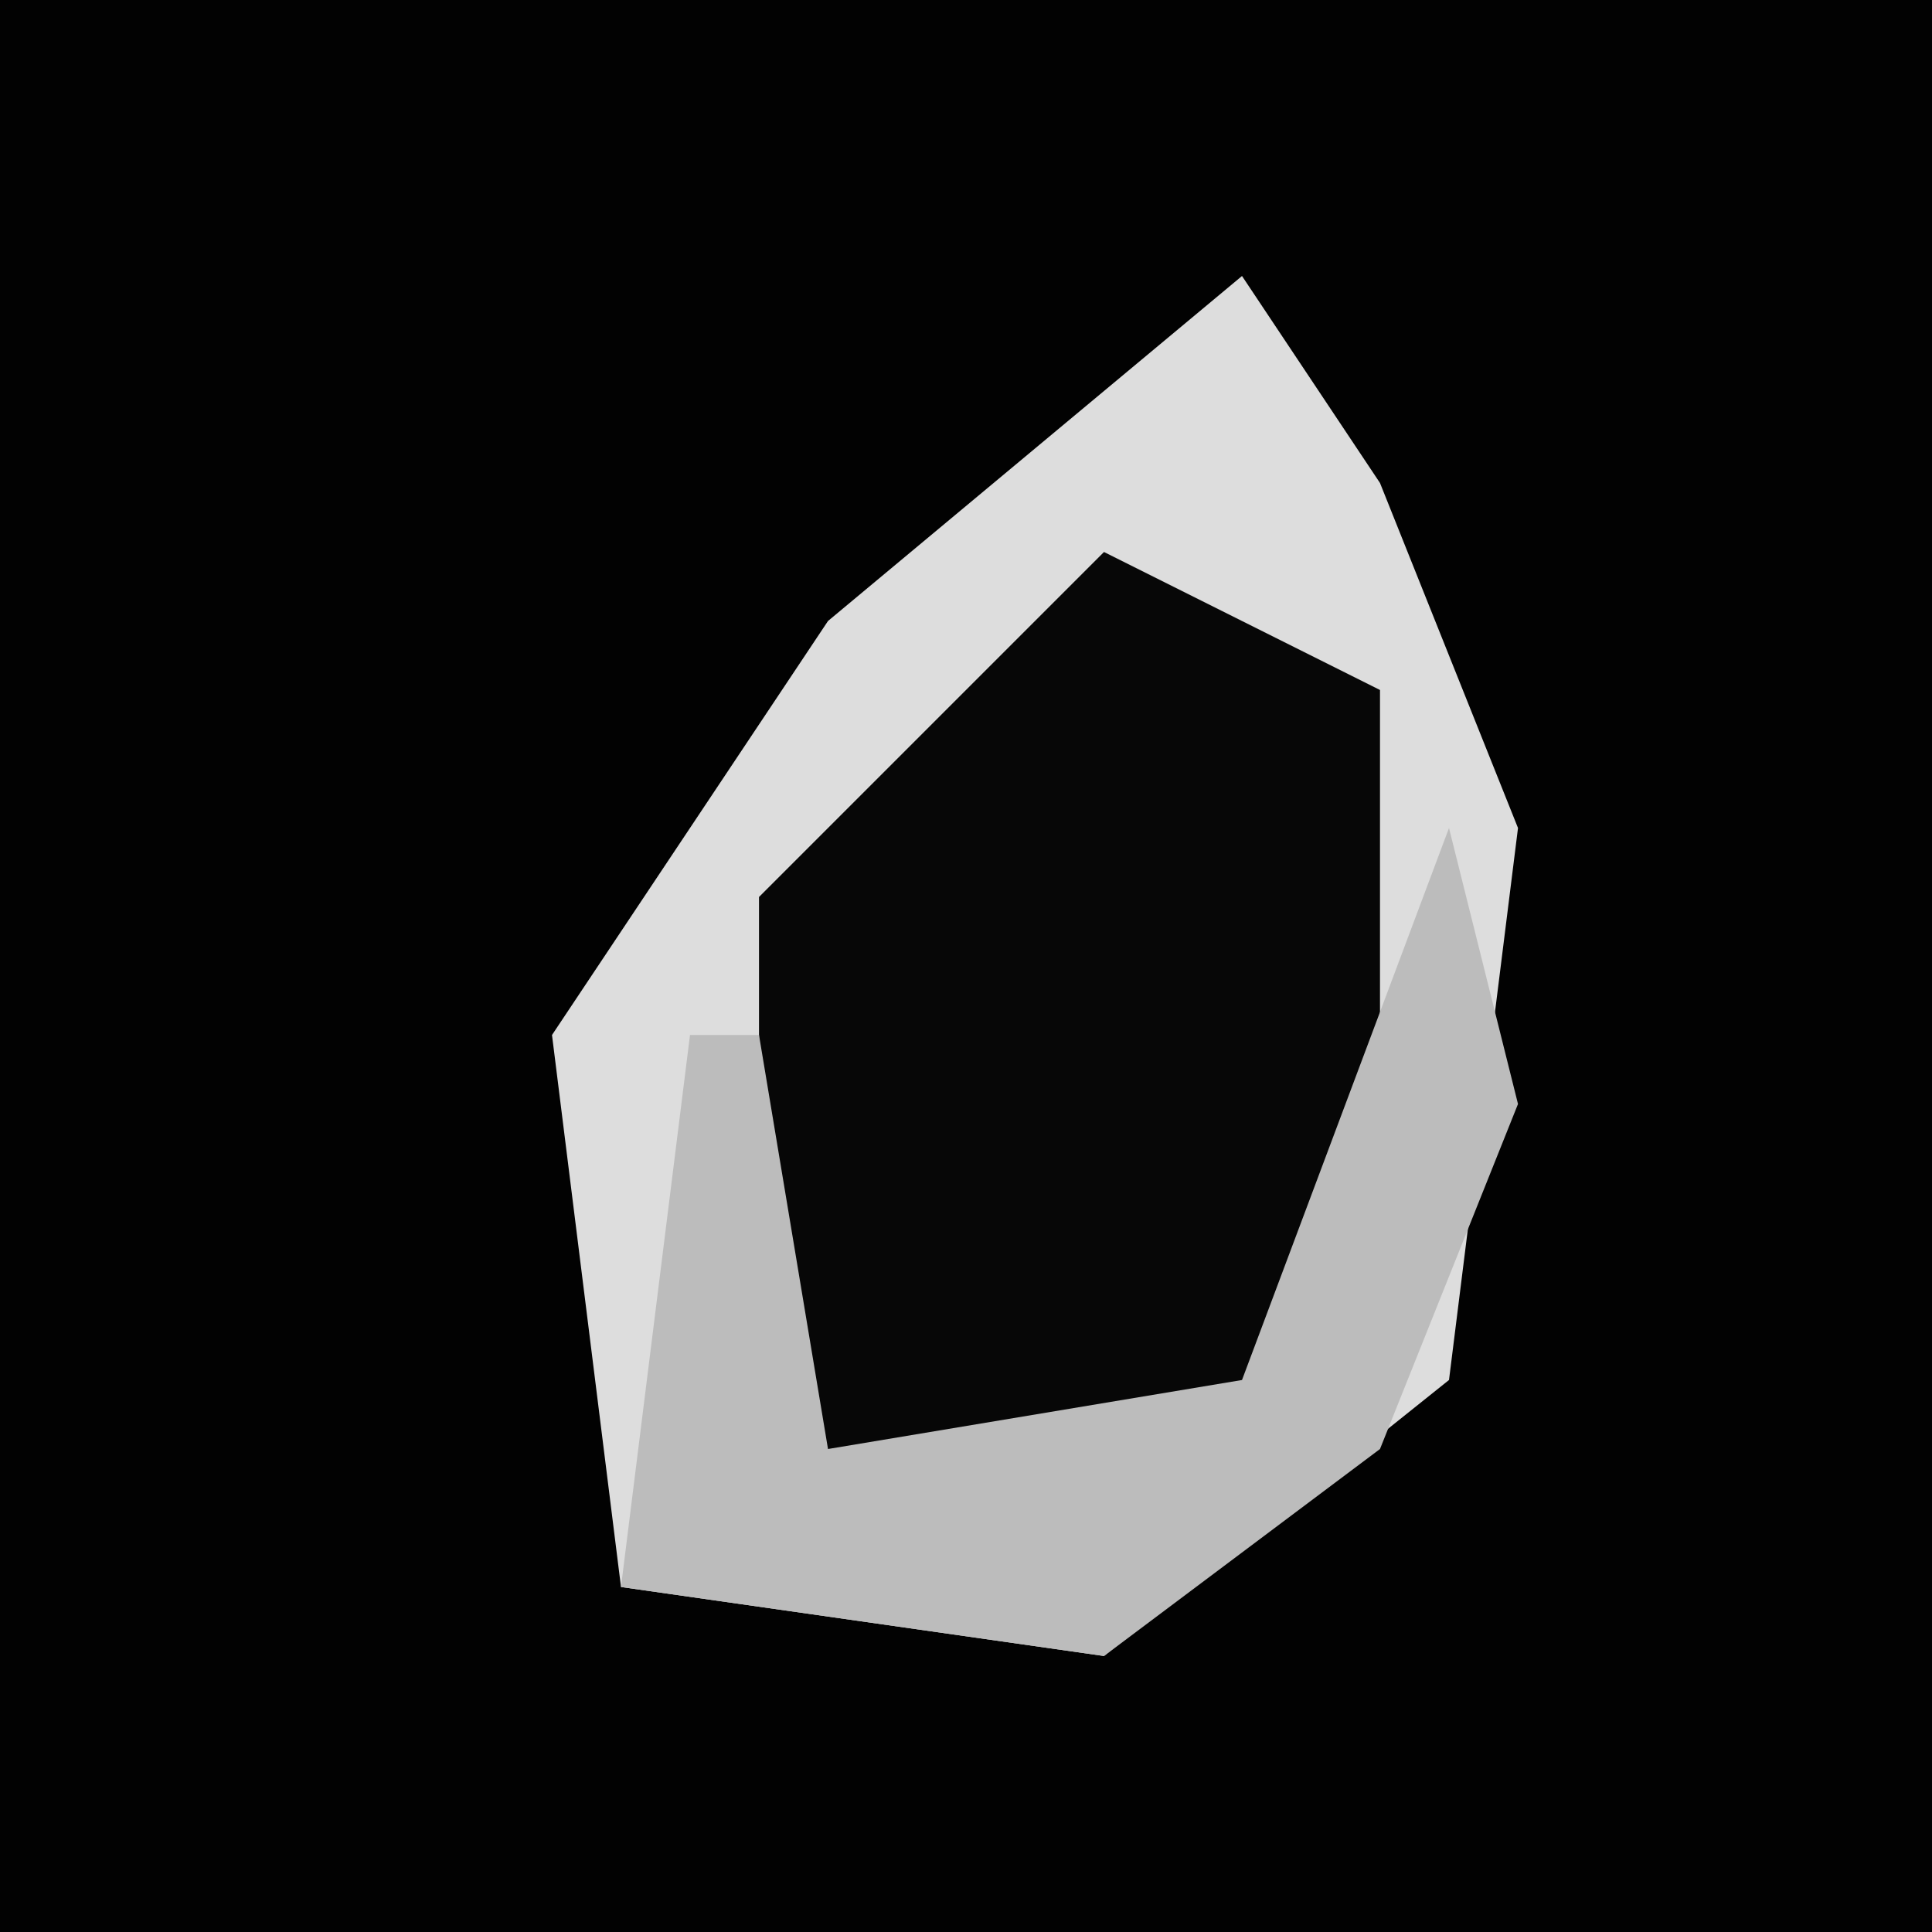 <?xml version="1.0" encoding="UTF-8"?>
<svg version="1.1" xmlns="http://www.w3.org/2000/svg" width="28" height="28">
<path d="M0,0 L28,0 L28,28 L0,28 Z " fill="#020202" transform="translate(0,0)"/>
<path d="M0,0 L2,3 L4,8 L3,16 L-2,20 L-9,19 L-10,11 L-6,5 Z " fill="#070707" transform="translate(18,4)"/>
<path d="M0,0 L2,3 L4,8 L3,16 L-2,20 L-9,19 L-10,11 L-6,5 Z M-2,4 L-7,9 L-7,17 L-2,18 L1,16 L2,13 L2,6 Z " fill="#DDDDDD" transform="translate(18,4)"/>
<path d="M0,0 L1,4 L-1,9 L-5,12 L-12,11 L-11,3 L-10,3 L-9,9 L-3,8 Z " fill="#BCBCBC" transform="translate(21,12)"/>
</svg>
